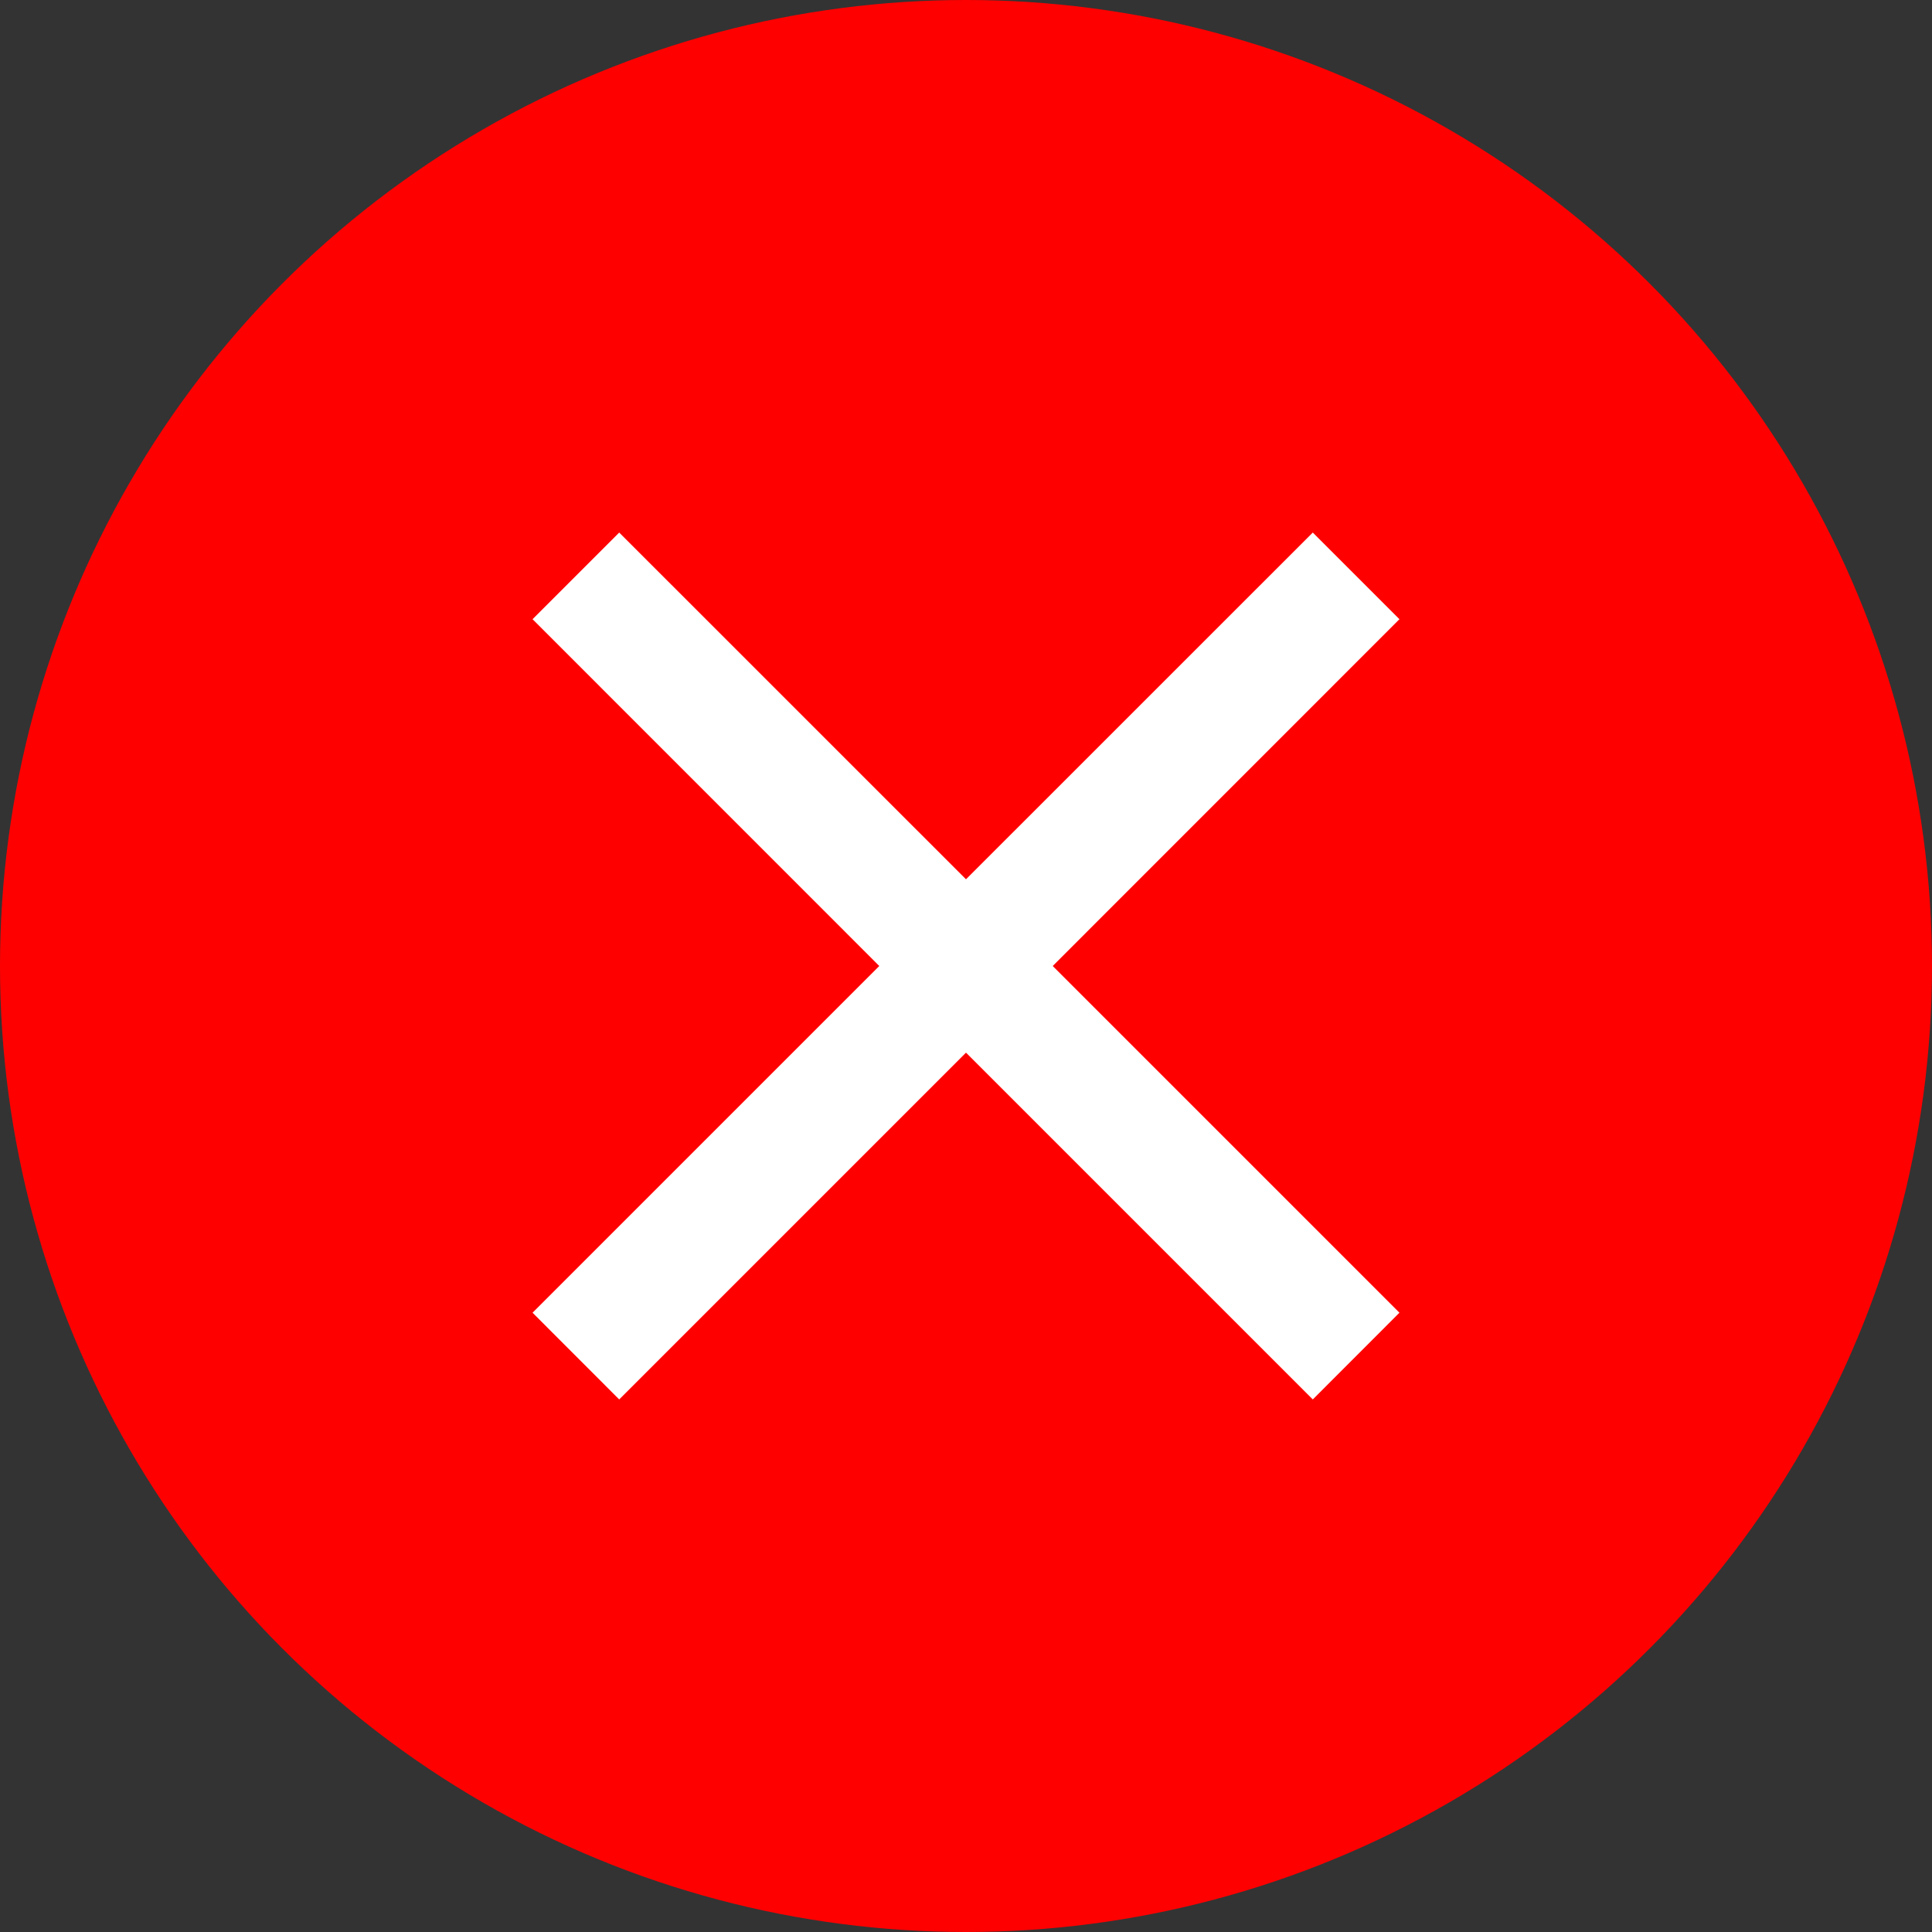 <svg width="26" height="26" viewBox="0 0 26 26" fill="none" xmlns="http://www.w3.org/2000/svg">
<rect x="0" y="0" width="26" height="26" fill="#333333" stroke="none"/>
<circle cx="13" cy="13" r="13" fill="#FF0000"/>
<mask id="mask0_423_920" style="mask-type:alpha" maskUnits="userSpaceOnUse" x="3" y="3" width="20" height="20">
<rect x="3" y="3" width="20" height="20" fill="#D9D9D9"/>
</mask>
<g mask="url(#mask0_423_920)">
<path d="M8.333 18.833L7.167 17.666L11.833 13L7.167 8.333L8.333 7.167L13 11.833L17.667 7.167L18.833 8.333L14.167 13L18.833 17.666L17.667 18.833L13 14.166L8.333 18.833Z" fill="white"/>
</g>
</svg>
